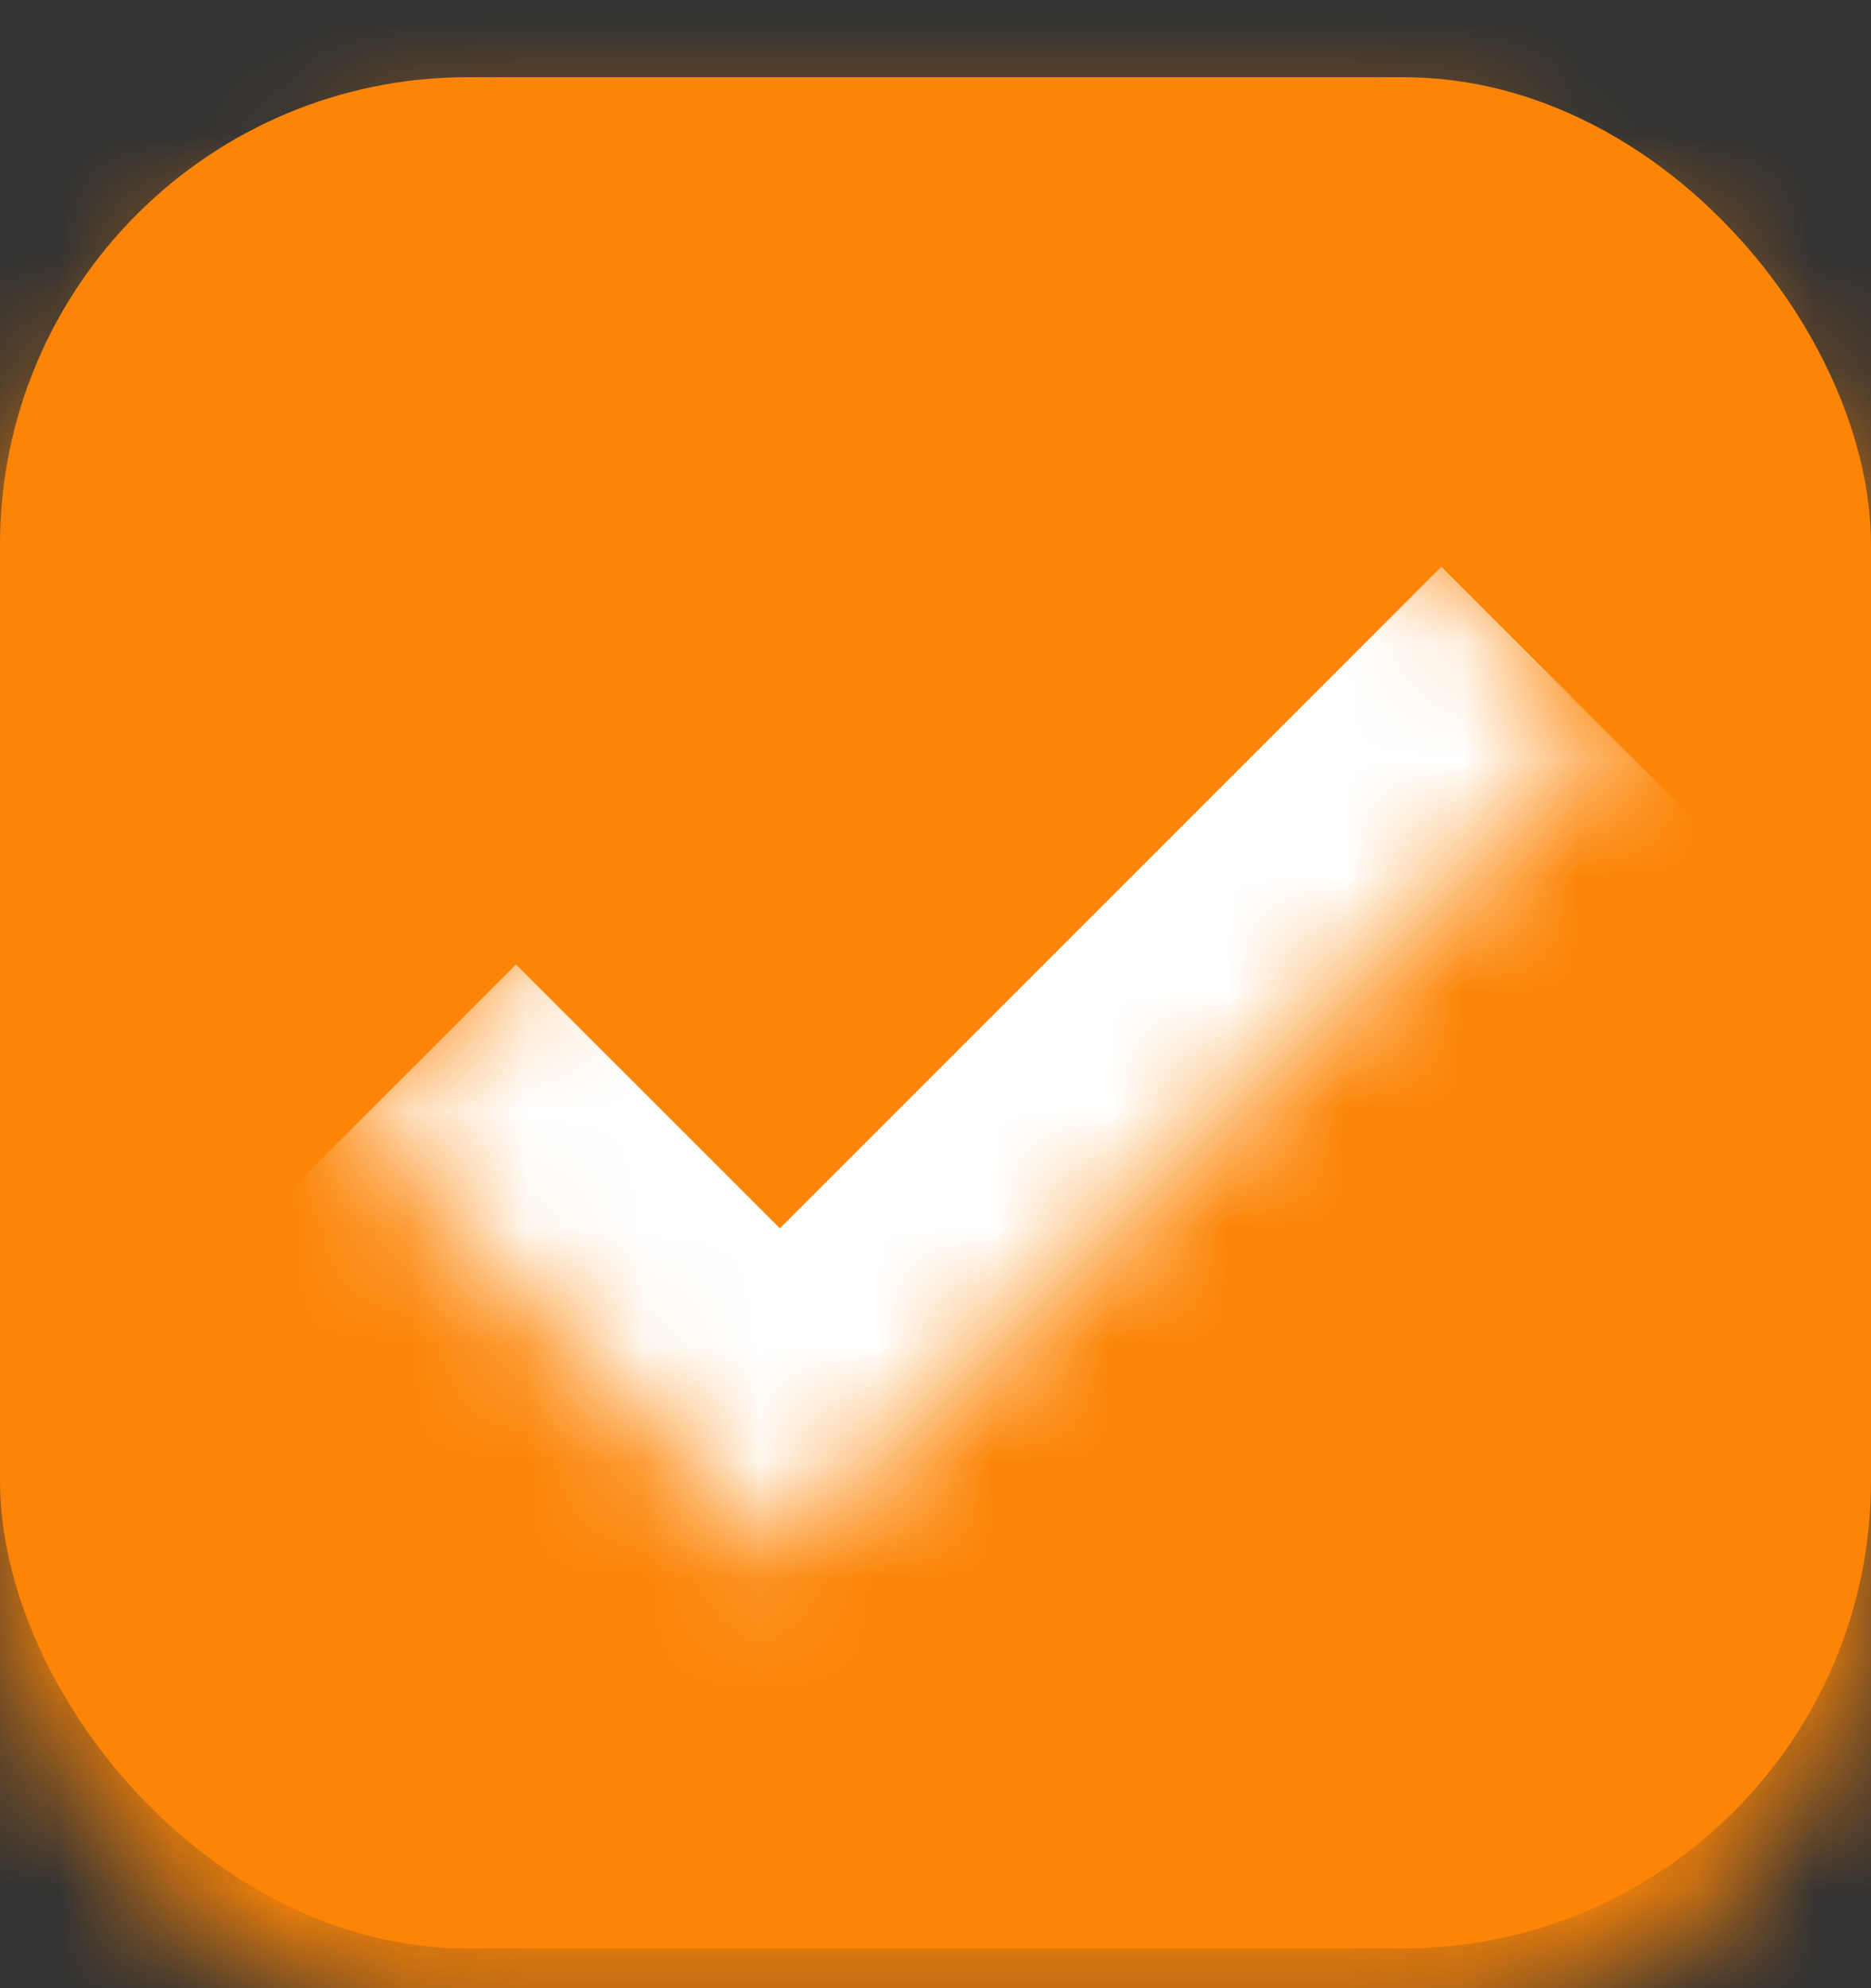 <svg width="16" height="17" viewBox="0 0 16 17" fill="none" xmlns="http://www.w3.org/2000/svg">
<rect x="0" y="0" width="16" height="17" fill="#333333" stroke="none"/>
<mask id="path-1-inside-1_1_1693" fill="white">
<rect y="0.66" width="16" height="16" rx="4"/>
</mask>
<rect y="0.66" width="16" height="16" rx="4" fill="#FC8507"/>
<rect y="0.66" width="16" height="16" rx="4" stroke="#FC8507" stroke-width="12" mask="url(#path-1-inside-1_1_1693)"/>
<mask id="path-2-inside-2_1_1693" fill="white">
<path d="M10.07 2.59L13.74 6.26L6.669 13.331L2.999 9.661L10.07 2.59Z"/>
</mask>
<path d="M6.669 13.331L5.255 14.745L6.669 16.159L8.083 14.745L6.669 13.331ZM12.326 4.846L5.255 11.917L8.083 14.745L15.154 7.674L12.326 4.846ZM8.083 11.917L4.413 8.247L1.585 11.075L5.255 14.745L8.083 11.917Z" fill="white" mask="url(#path-2-inside-2_1_1693)"/>
</svg>
